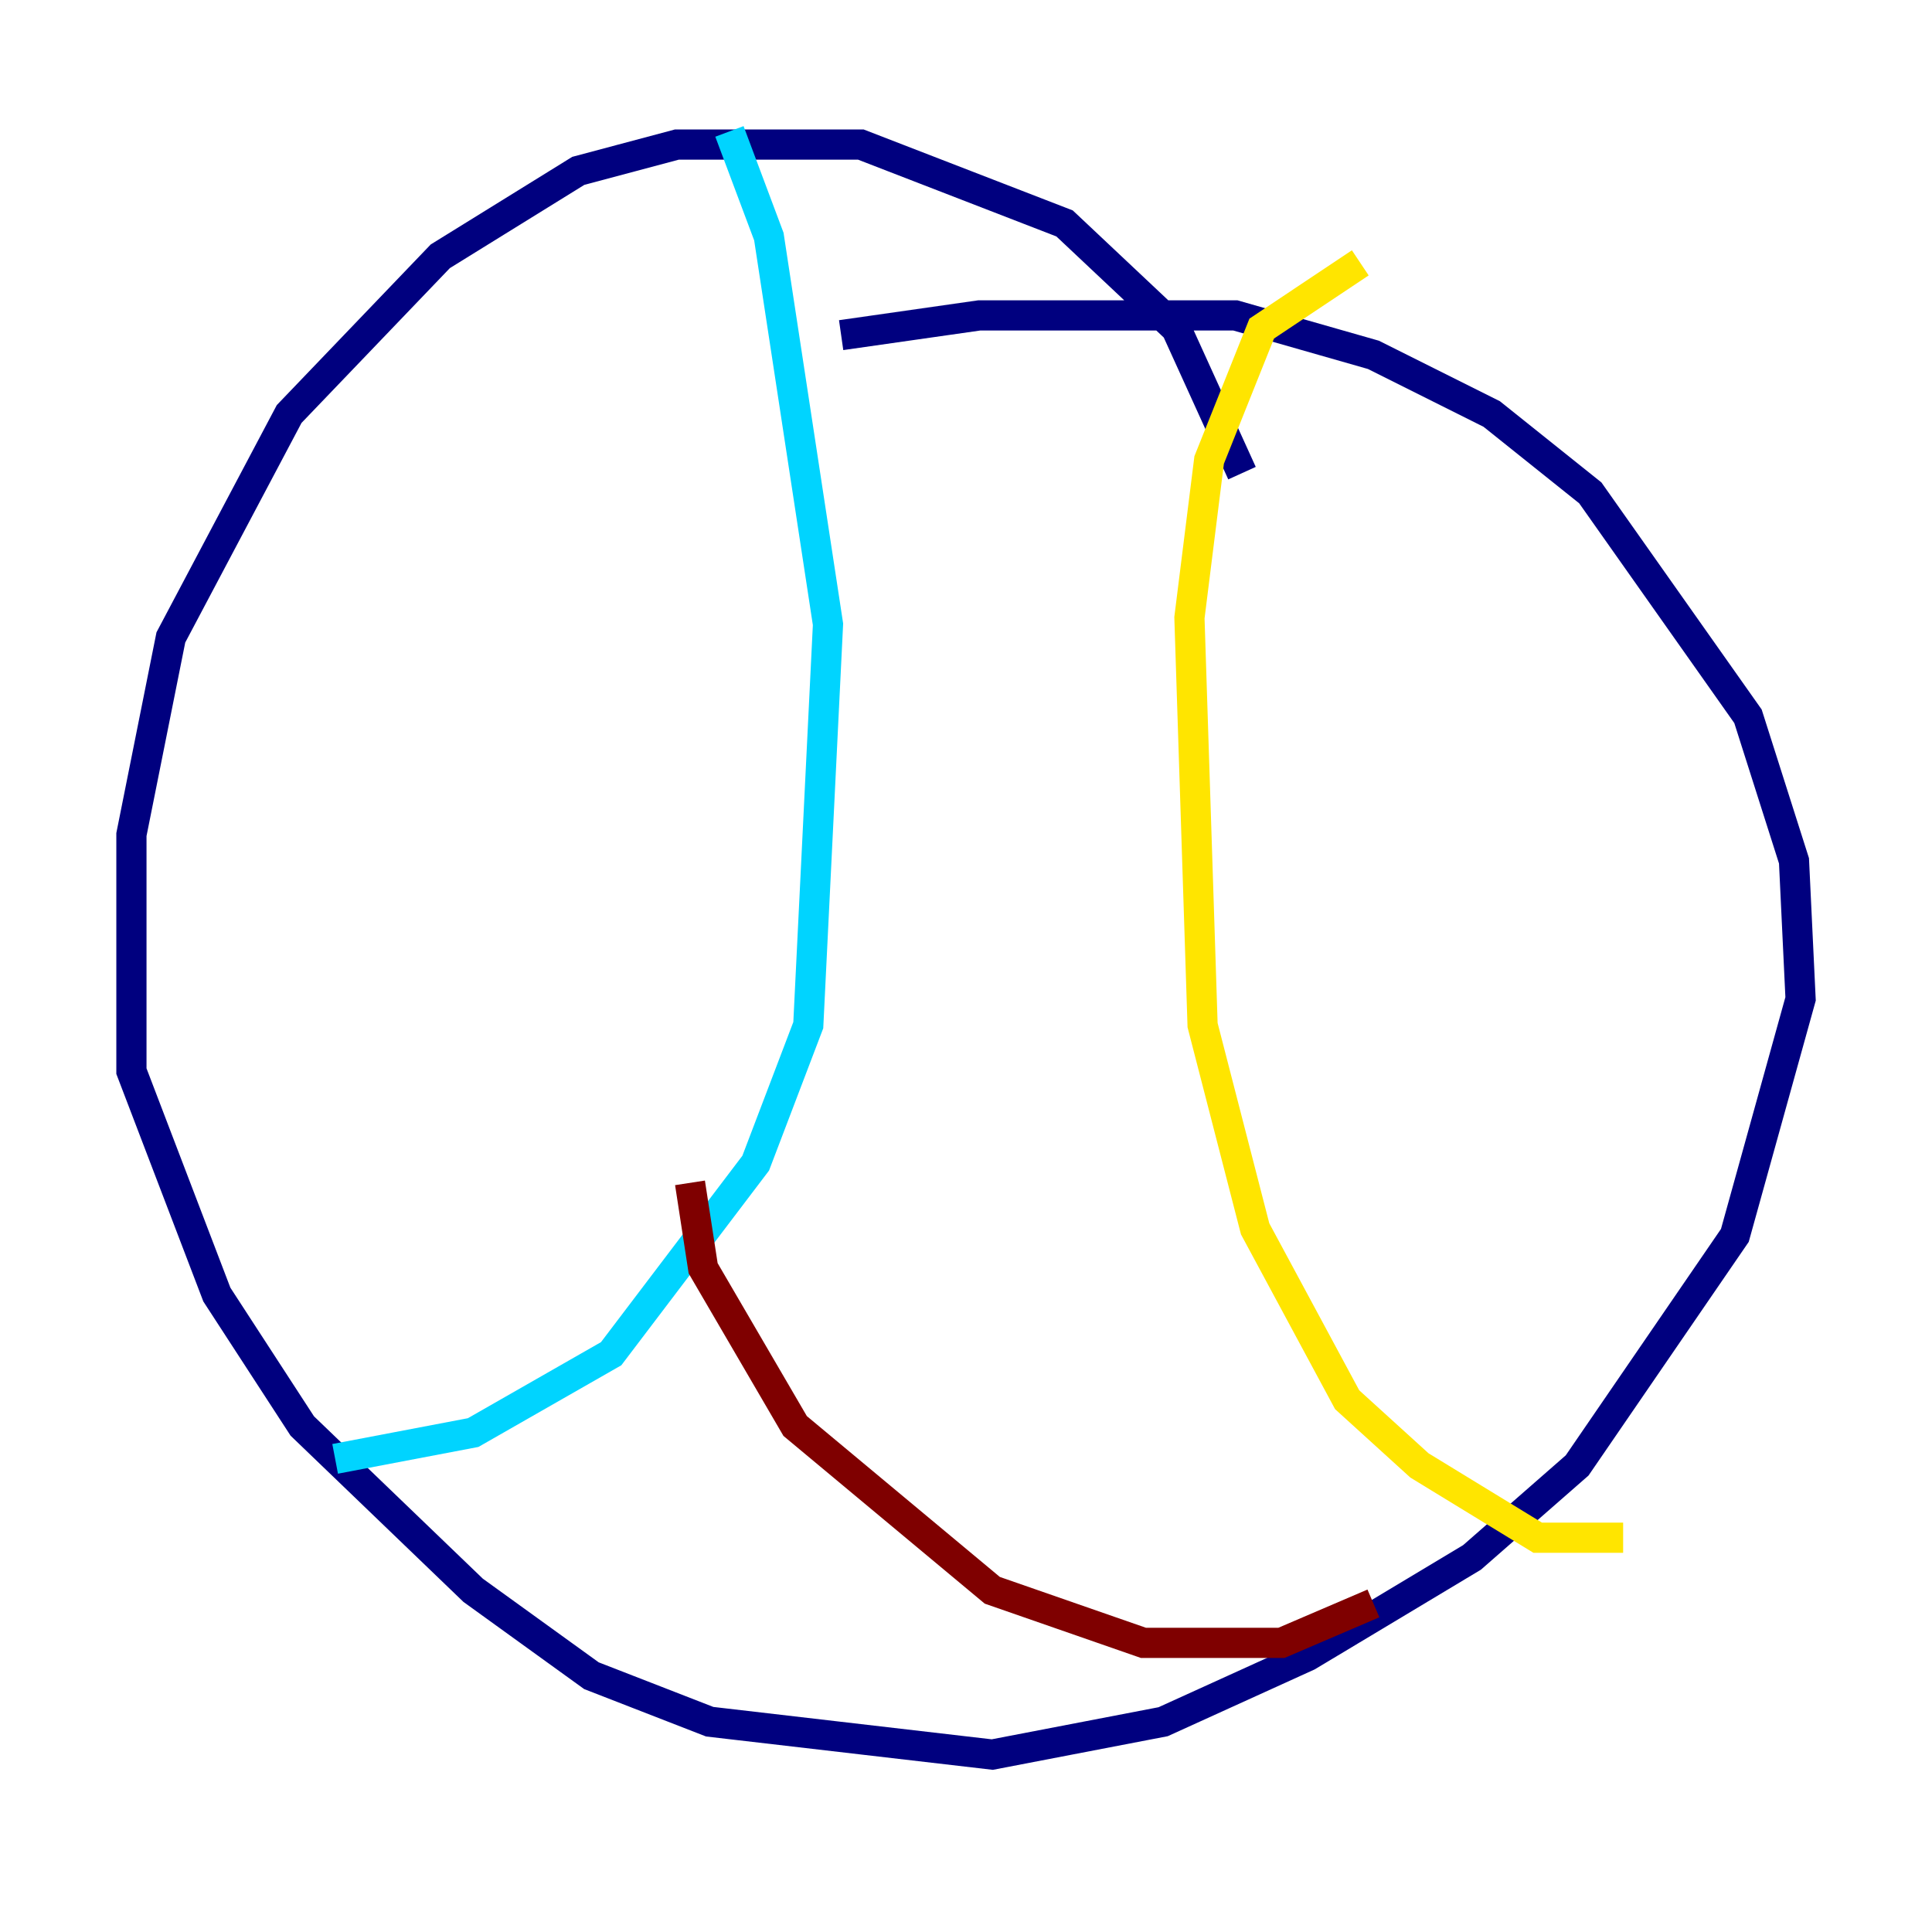 <?xml version="1.0" encoding="utf-8" ?>
<svg baseProfile="tiny" height="128" version="1.2" viewBox="0,0,128,128" width="128" xmlns="http://www.w3.org/2000/svg" xmlns:ev="http://www.w3.org/2001/xml-events" xmlns:xlink="http://www.w3.org/1999/xlink"><defs /><polyline fill="none" points="82.286,31.347 77.932,21.769 70.531,14.803 57.034,9.578 44.843,9.578 38.313,11.32 29.17,16.98 19.157,27.429 11.32,42.231 8.707,55.292 8.707,70.966 14.367,85.769 20.027,94.476 31.347,105.361 39.184,111.02 47.02,114.068 65.742,116.245 77.061,114.068 86.639,109.714 97.524,103.184 104.49,97.088 114.939,81.85 119.293,66.177 118.857,57.034 115.809,47.456 105.361,32.653 98.83,27.429 90.993,23.51 81.85,20.898 64.871,20.898 55.728,22.204" stroke="#00007f" stroke-width="2" /><polyline fill="none" points="22.204,96.653 31.347,94.912 40.49,89.687 50.068,77.061 53.551,67.918 54.857,41.361 50.939,15.674 48.327,8.707" stroke="#00d4ff" stroke-width="2" /><polyline fill="none" points="107.537,101.878 101.878,101.878 94.041,97.088 89.252,92.735 83.156,81.415 79.674,67.918 78.803,40.925 80.109,30.476 83.592,21.769 90.122,17.415" stroke="#ffe500" stroke-width="2" /><polyline fill="none" points="45.714,78.367 46.585,84.027 52.68,94.476 65.742,105.361 75.755,108.844 84.898,108.844 90.993,106.231" stroke="#7f0000" stroke-width="2" /></svg>